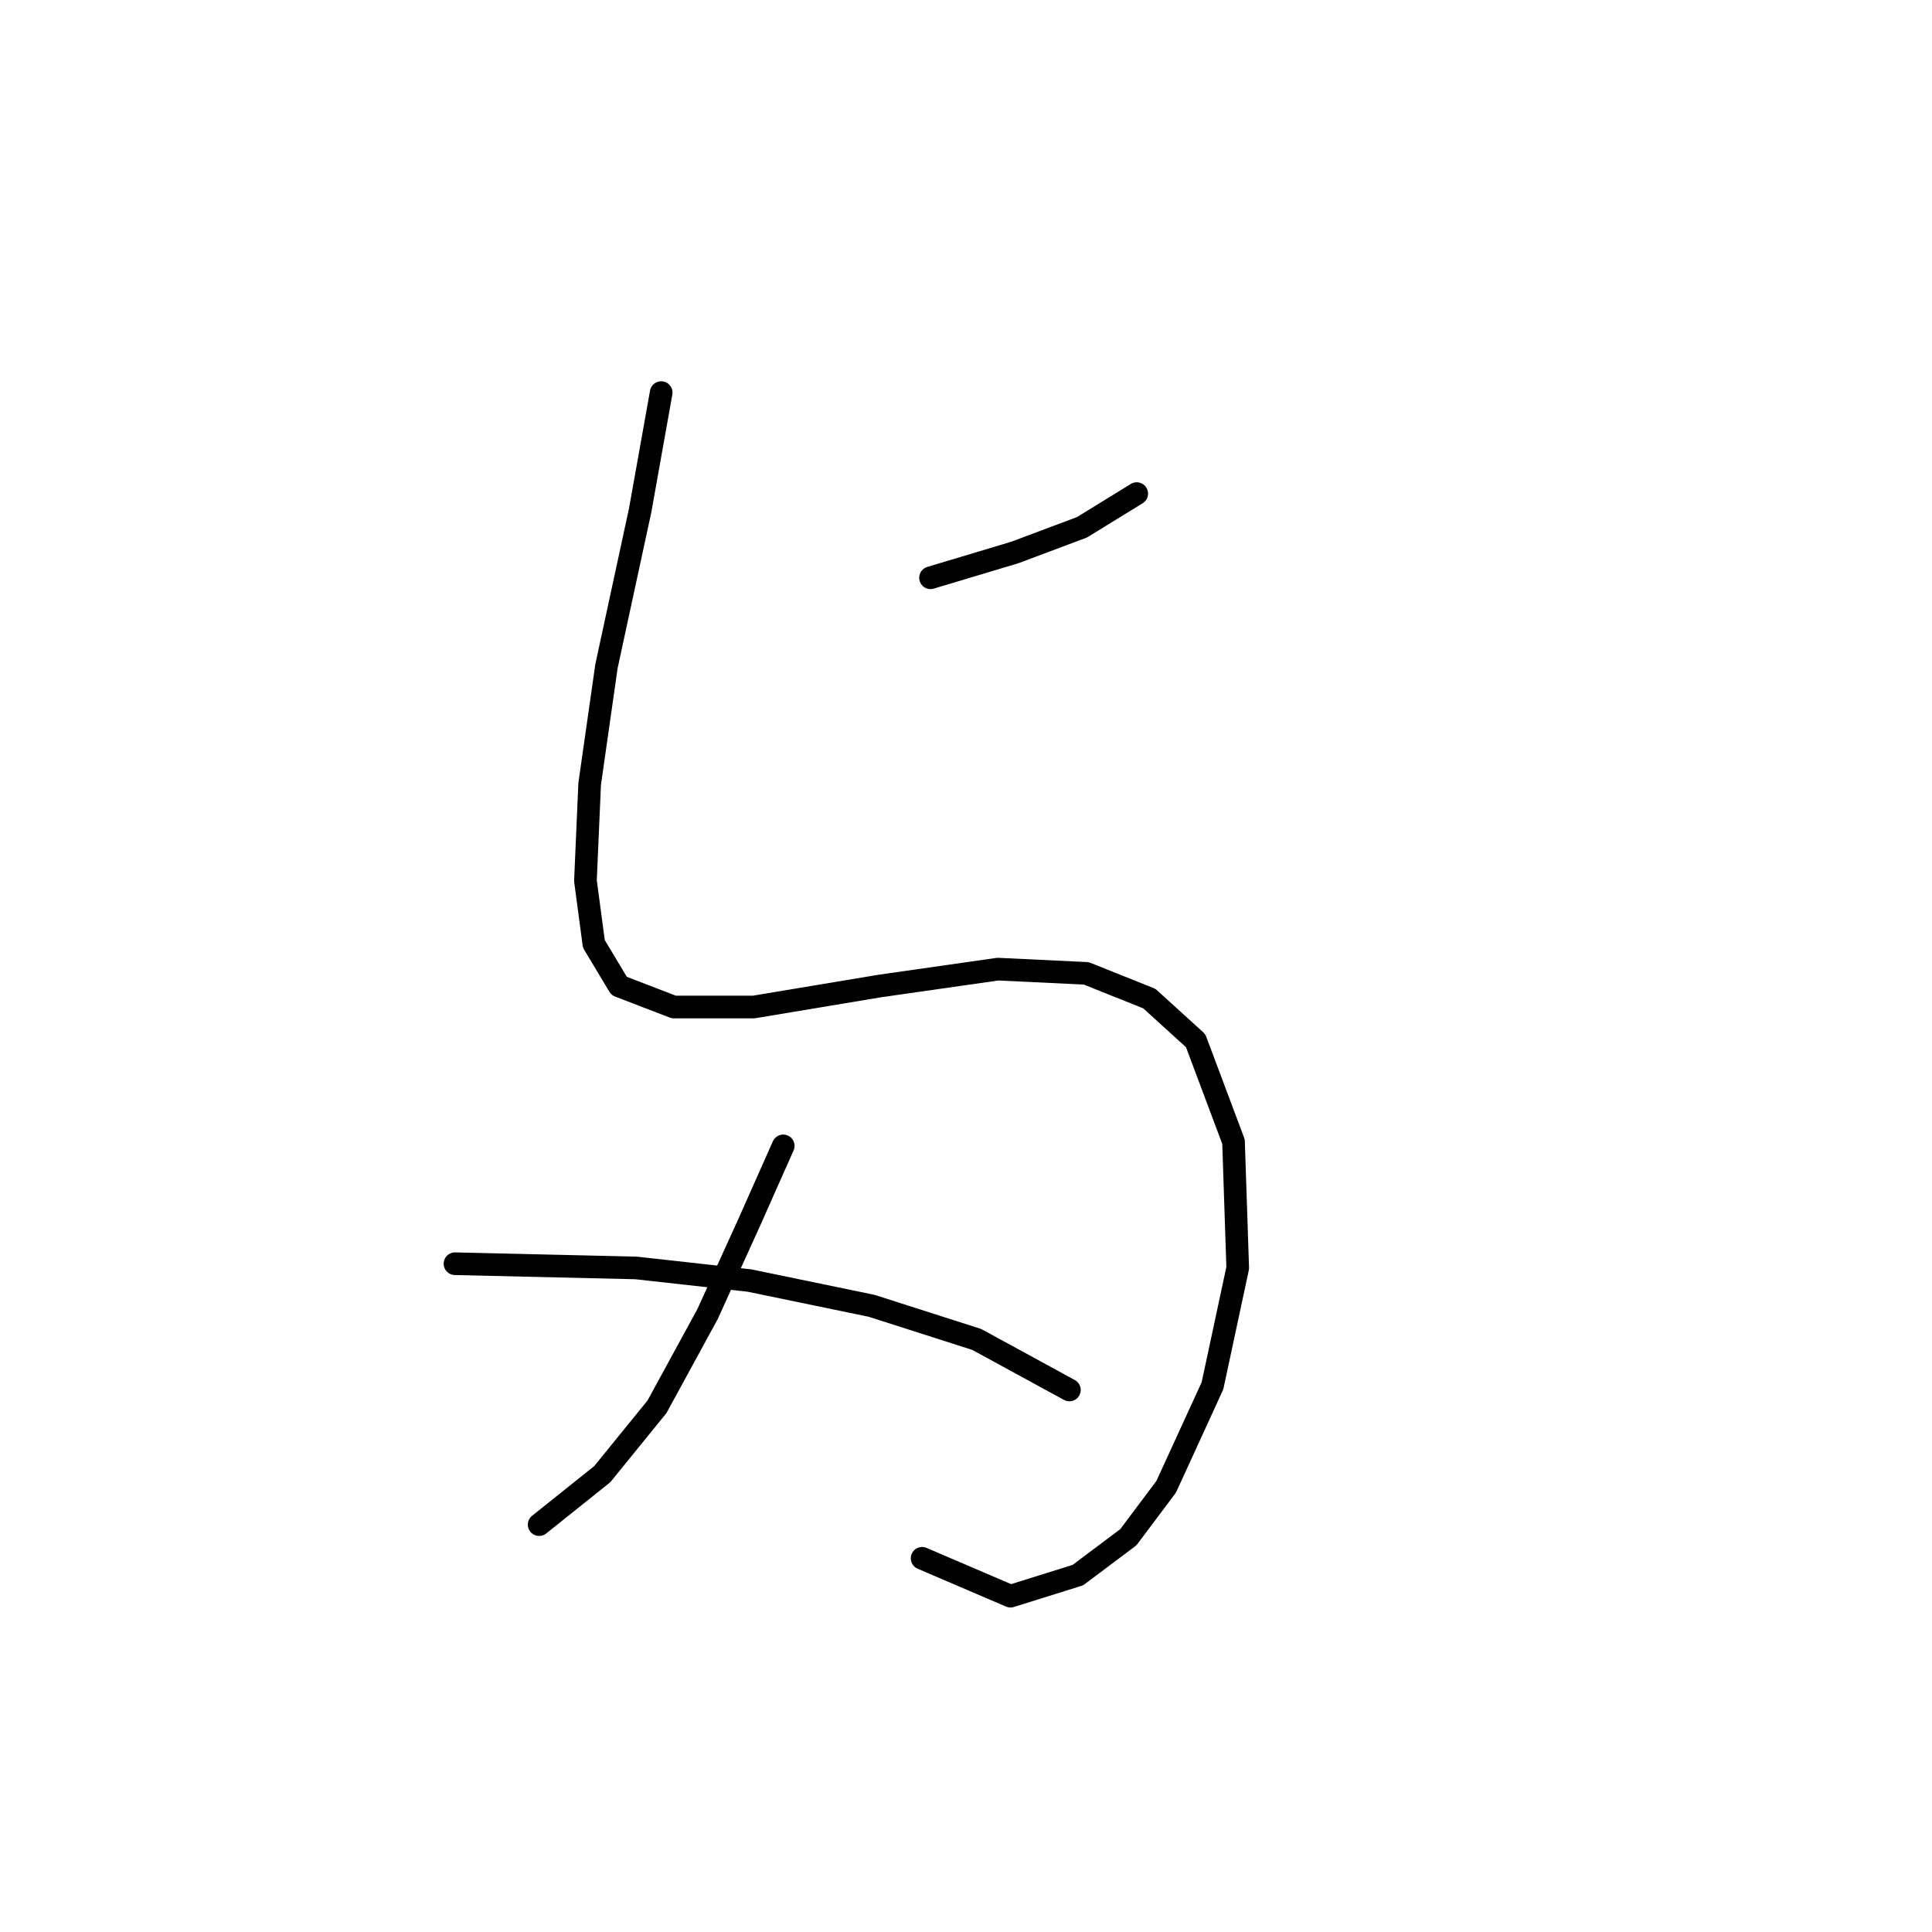 <?xml version="1.0" standalone="no"?>
    <svg width="256" height="256" xmlns="http://www.w3.org/2000/svg" version="1.1">
    <polyline stroke="black" stroke-width="3" stroke-linecap="round" fill="transparent" stroke-linejoin="round" points="123.299 76.558 134.452 73.212 143.373 69.866 150.623 65.405 150.623 65.405 " />
        <polyline stroke="black" stroke-width="3" stroke-linecap="round" fill="transparent" stroke-linejoin="round" points="87.611 52.022 84.823 67.636 80.362 88.268 78.132 103.881 77.574 116.706 78.689 125.071 82.035 130.647 89.284 133.435 99.879 133.435 116.608 130.647 132.221 128.416 143.931 128.974 152.295 132.32 158.429 137.896 163.448 151.279 164.005 168.007 160.66 183.621 154.526 197.004 149.507 203.695 142.816 208.714 133.894 211.502 122.184 206.483 122.184 206.483 " />
        <polyline stroke="black" stroke-width="3" stroke-linecap="round" fill="transparent" stroke-linejoin="round" points="103.782 151.836 99.321 161.873 93.745 174.141 87.054 186.409 79.805 195.331 71.44 202.022 71.44 202.022 " />
        <polyline stroke="black" stroke-width="3" stroke-linecap="round" fill="transparent" stroke-linejoin="round" points="60.288 167.45 84.266 168.007 99.321 169.68 115.492 173.026 129.433 177.487 141.701 184.178 141.701 184.178 " />
        </svg>